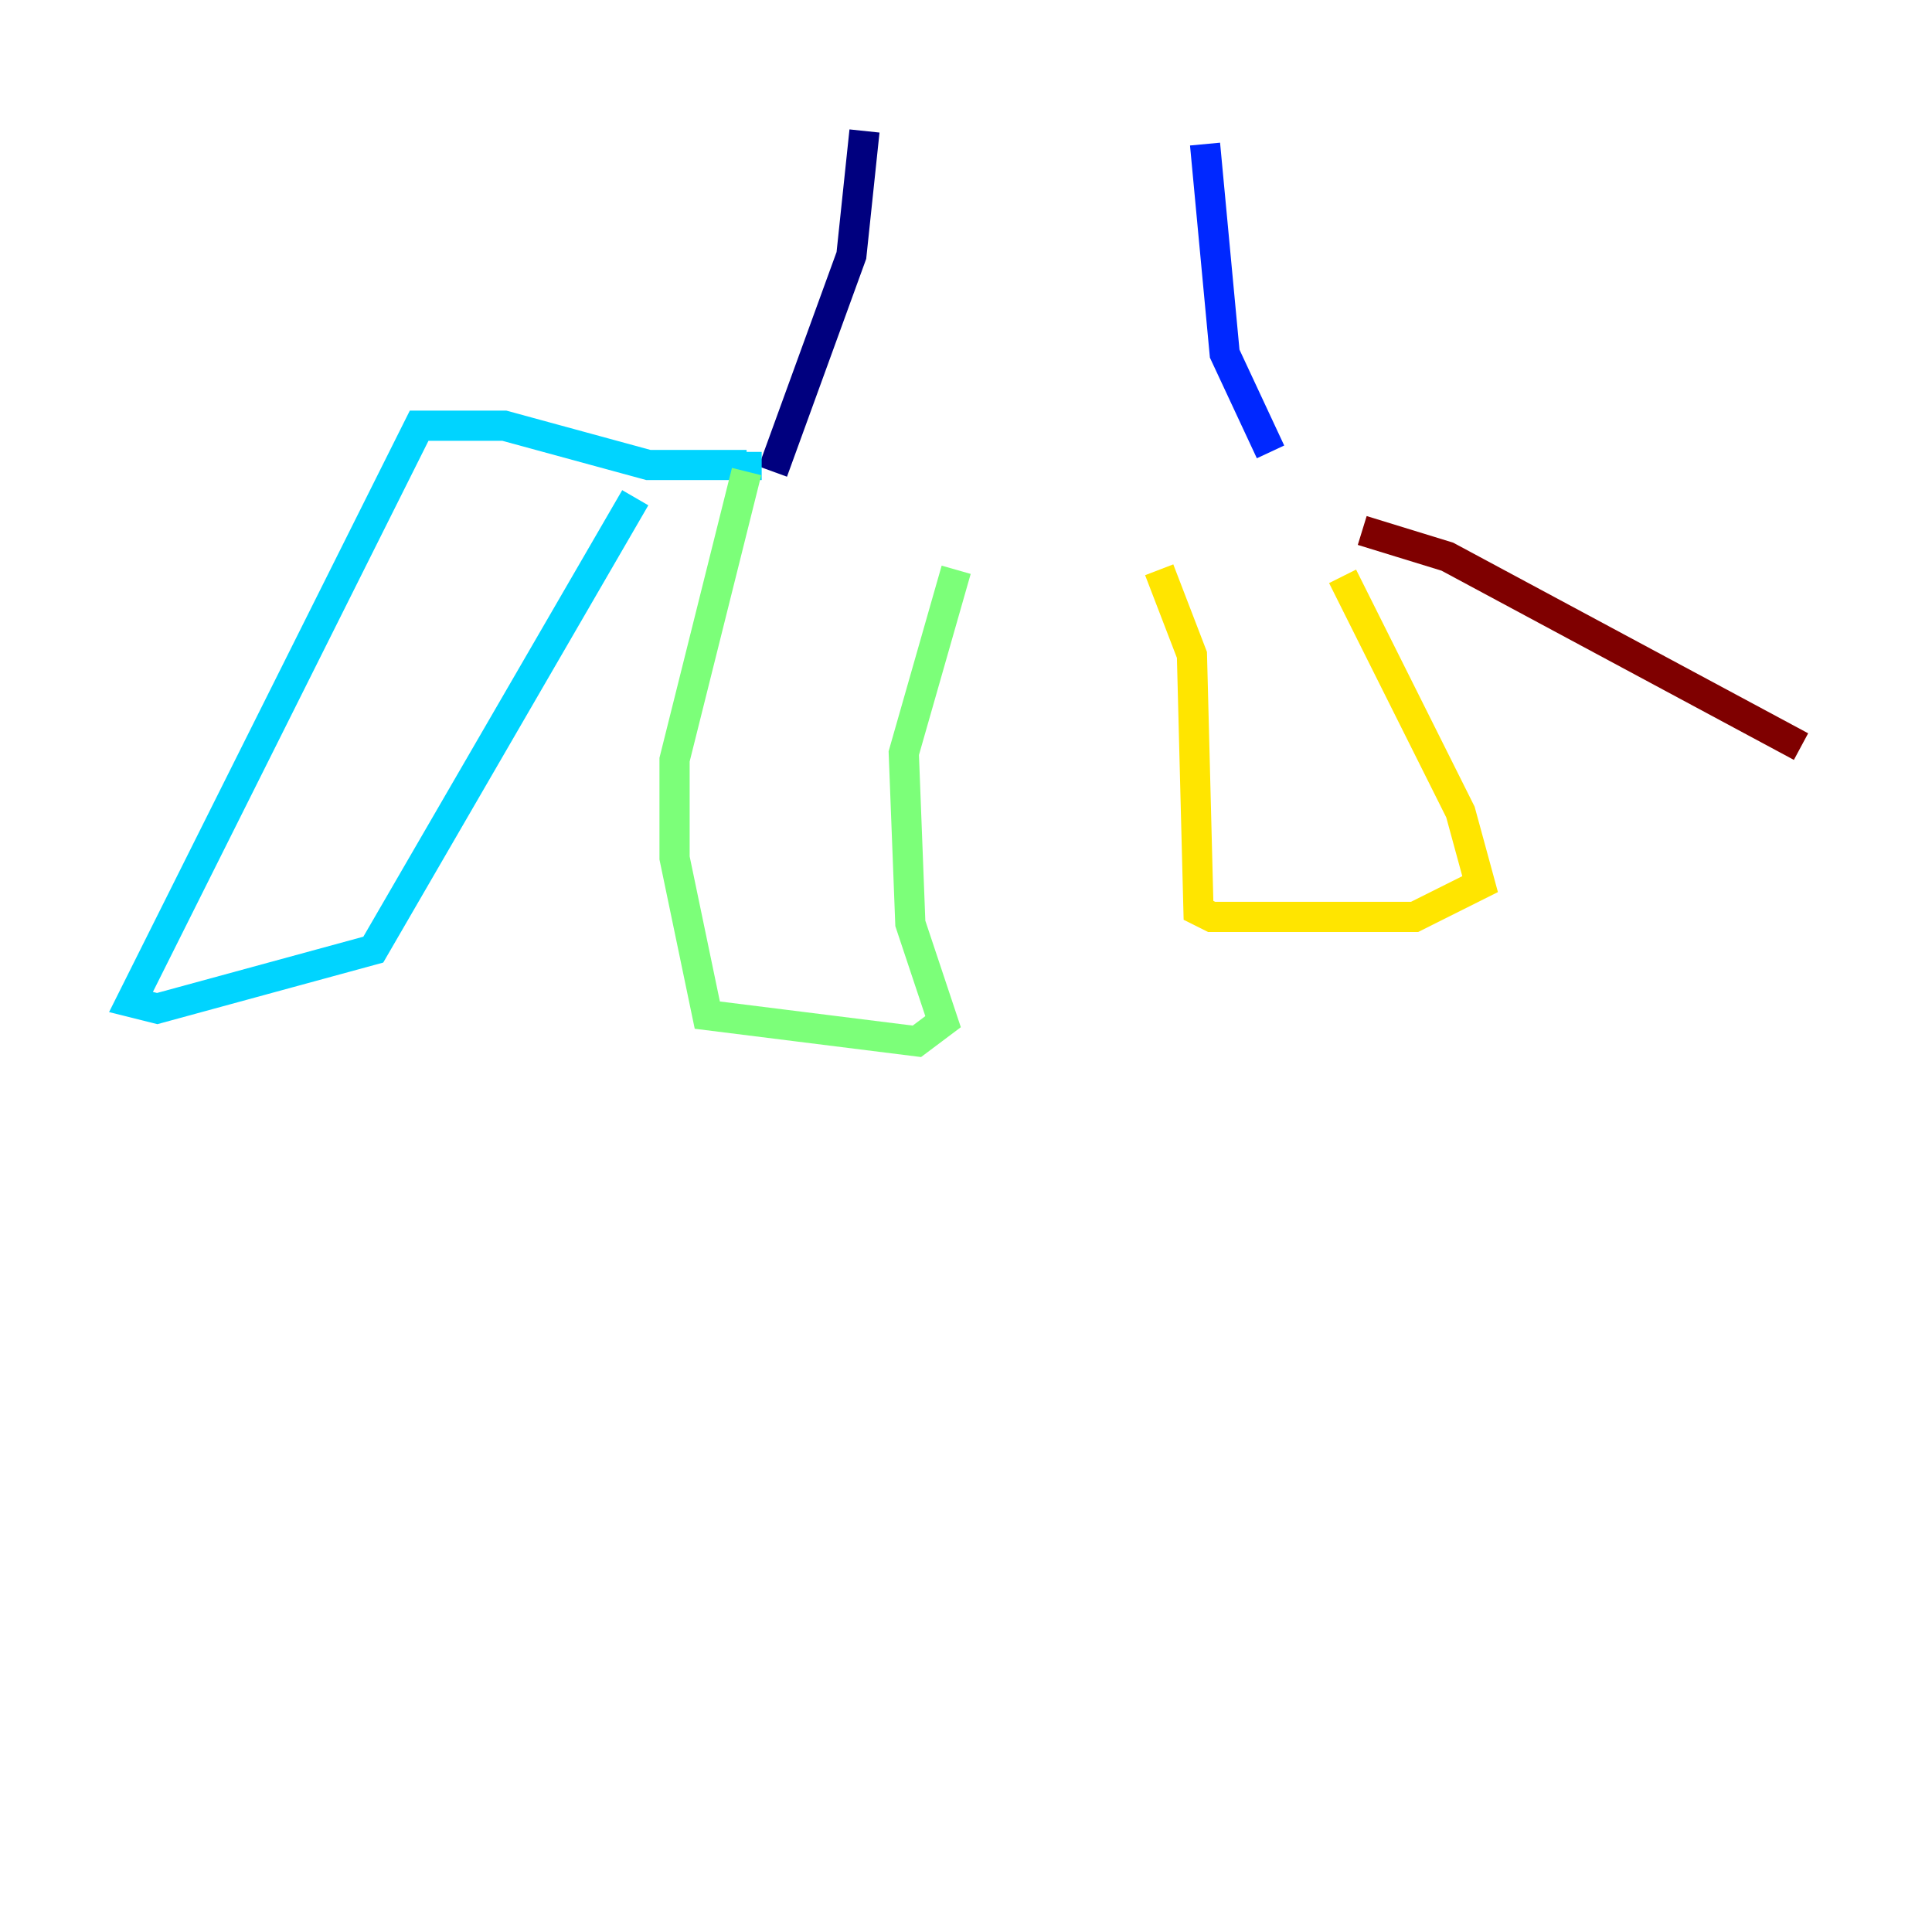 <?xml version="1.0" encoding="utf-8" ?>
<svg baseProfile="tiny" height="128" version="1.2" viewBox="0,0,128,128" width="128" xmlns="http://www.w3.org/2000/svg" xmlns:ev="http://www.w3.org/2001/xml-events" xmlns:xlink="http://www.w3.org/1999/xlink"><defs /><polyline fill="none" points="57.275,8.678 56.407,16.922 51.2,31.241" stroke="#00007f" stroke-width="2" /><polyline fill="none" points="79.837,9.546 81.139,23.43 84.176,29.939" stroke="#0028ff" stroke-width="2" /><polyline fill="none" points="49.464,29.939 49.464,30.807 42.956,30.807 33.41,28.203 27.77,28.203 8.678,66.386 10.414,66.82 24.732,62.915 42.088,32.976" stroke="#00d4ff" stroke-width="2" /><polyline fill="none" points="49.464,31.241 44.691,50.332 44.691,56.841 46.861,67.254 60.746,68.99 62.481,67.688 60.312,61.18 59.878,49.898 63.349,37.749" stroke="#7cff79" stroke-width="2" /><polyline fill="none" points="76.8,37.749 78.969,43.39 79.403,60.312 80.271,60.746 93.722,60.746 98.061,58.576 96.759,53.803 88.949,38.183" stroke="#ffe500" stroke-width="2" /><polyline fill="none" points="89.817,35.146 89.817,35.146" stroke="#ff4600" stroke-width="2" /><polyline fill="none" points="90.251,35.146 95.891,36.881 119.322,49.464" stroke="#7f0000" stroke-width="2" /></svg>